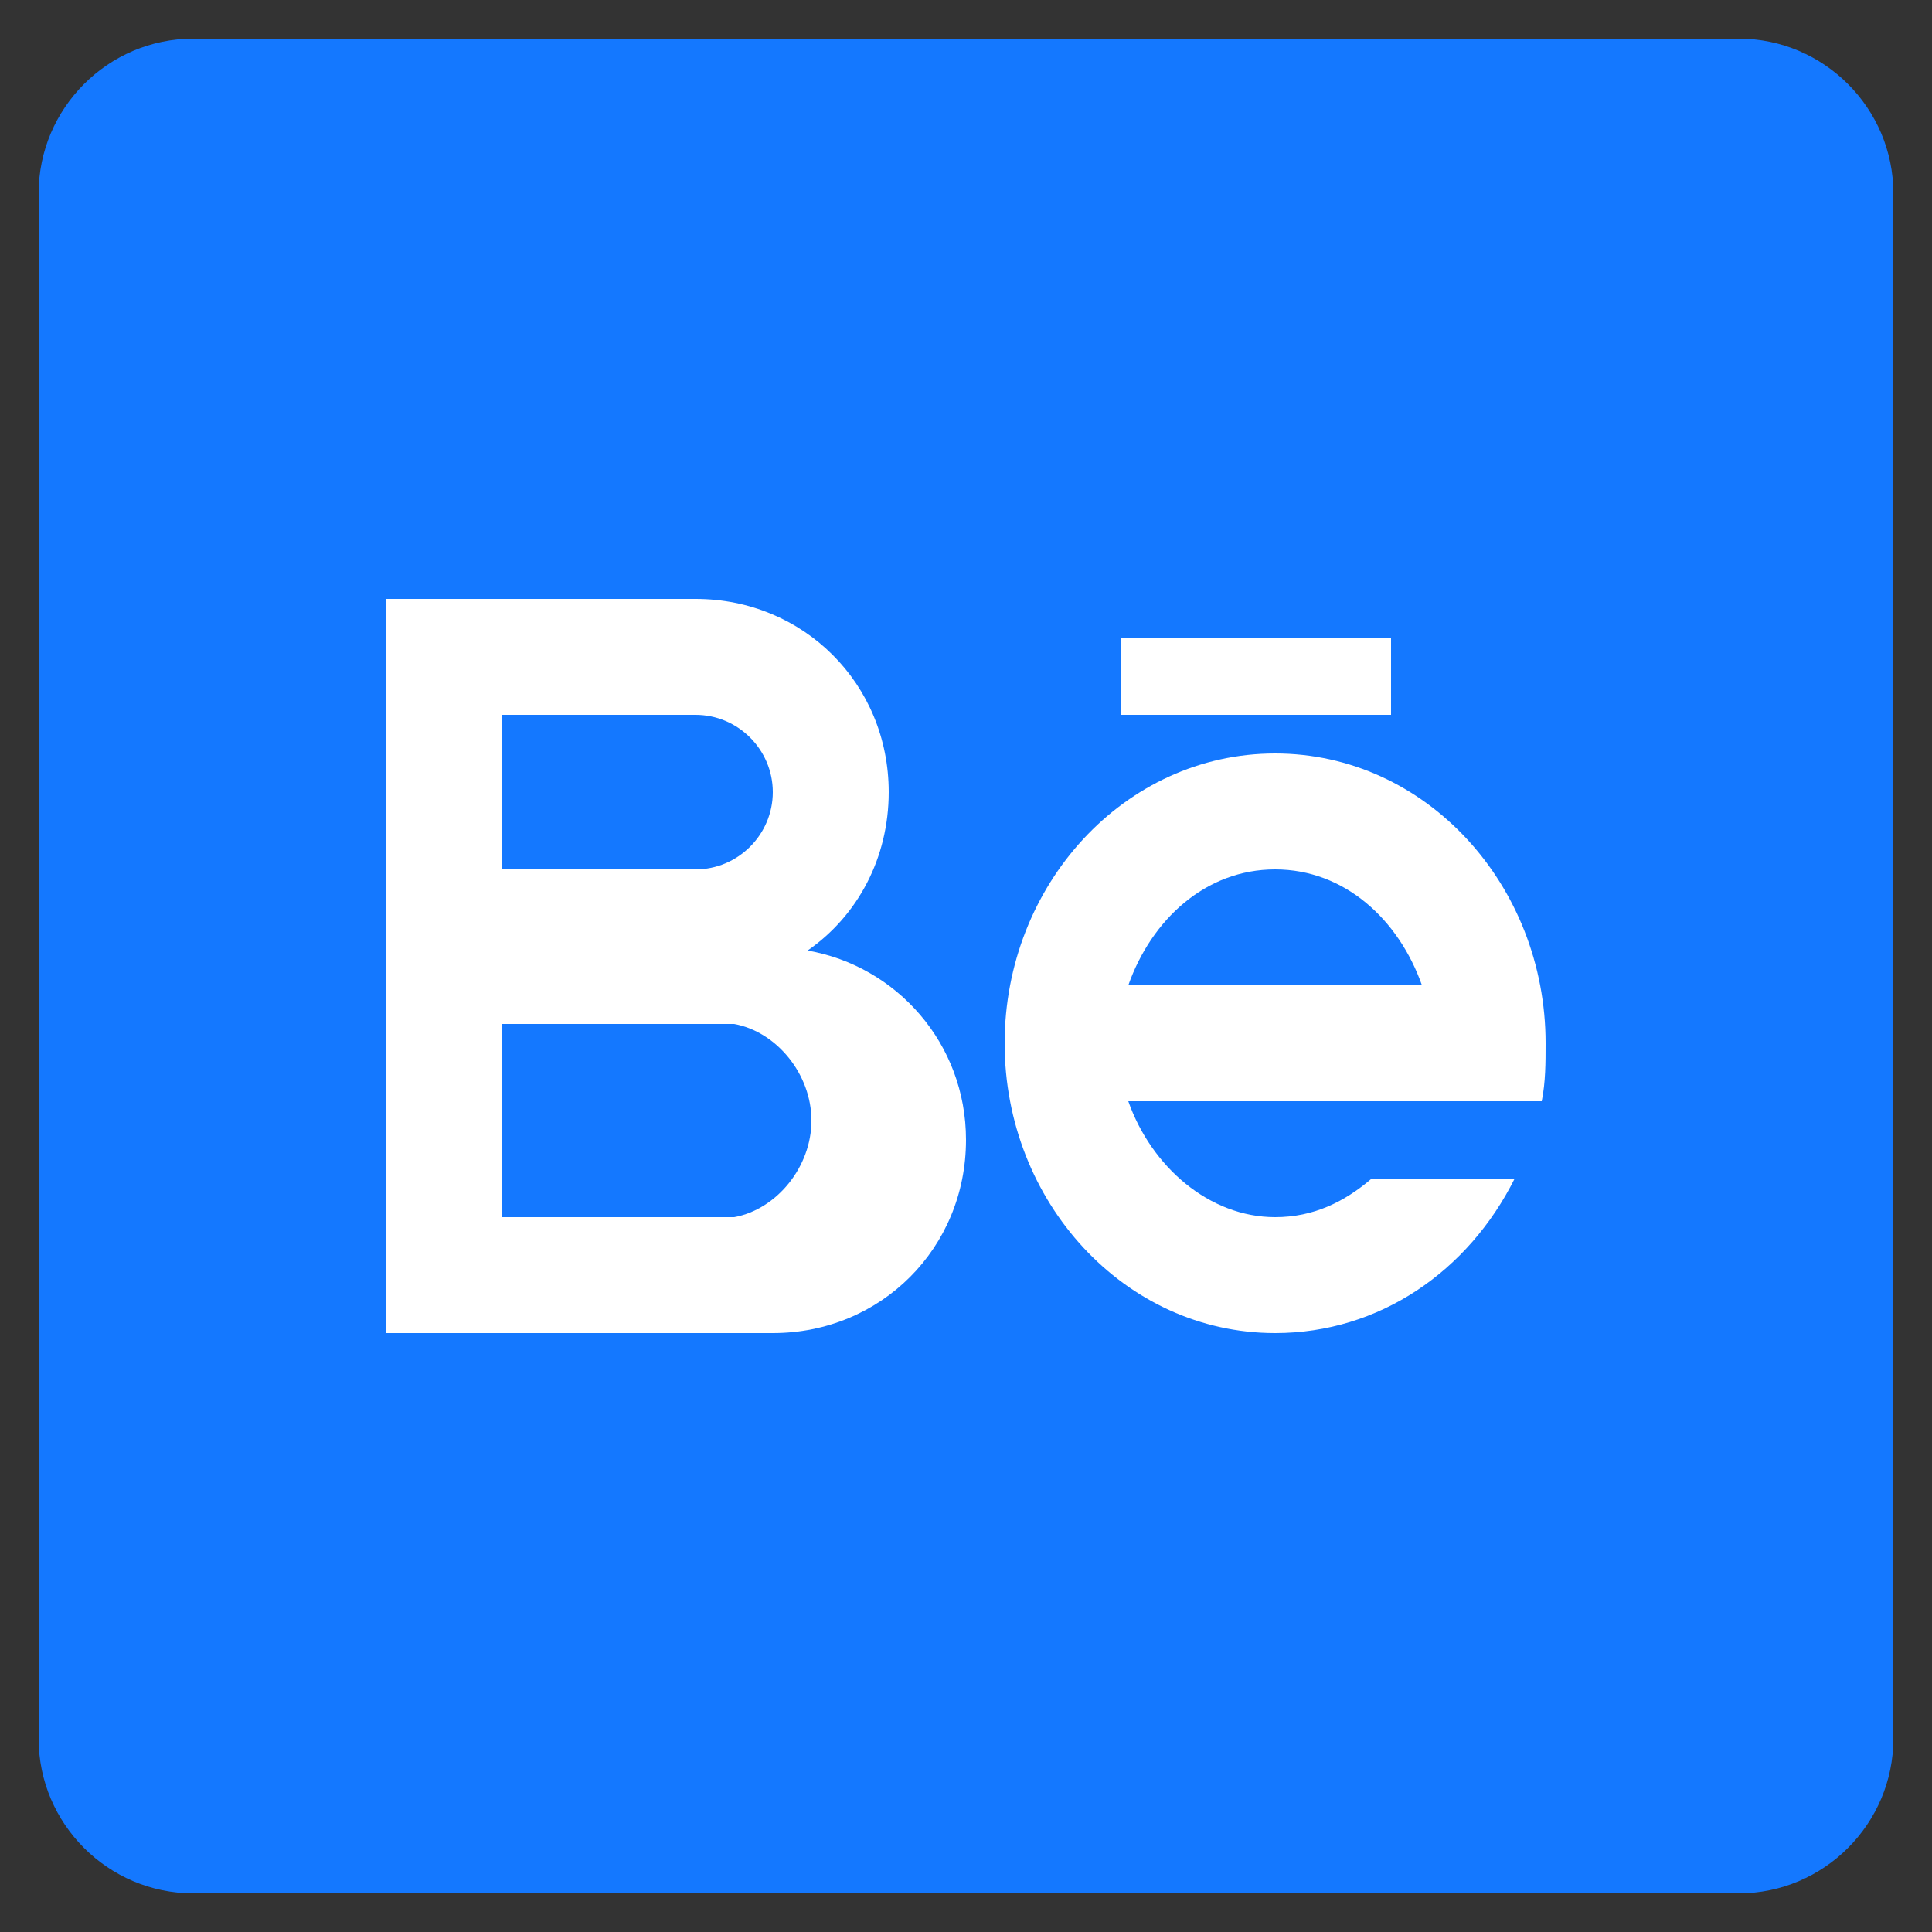 <?xml version="1.0" ?><!DOCTYPE svg  PUBLIC '-//W3C//DTD SVG 1.1//EN'  'http://www.w3.org/Graphics/SVG/1.1/DTD/svg11.dtd'><svg enable-background="new 0 0 50 50" id="Layer_1" version="1.1" viewBox="0 0 50 50" xml:space="preserve" xmlns="http://www.w3.org/2000/svg" xmlns:xlink="http://www.w3.org/1999/xlink"><rect x="0" y="0" width="50" height="50" fill="#333333" stroke="none"/><path d="M45,1H5C2.8,1,1,2.8,1,5v40c0,2.2,1.8,4,4,4h40c2.2,0,4-1.8,4-4V5C49,2.8,47.2,1,45,1z" fill="#1478FF"/><g id="Be"><path d="M39,28.5h0.9C40,28,40,27.5,40,27c0-4.1-3.1-7.5-7-7.5s-7,3.4-7,7.5s3.1,7.5,7,7.5   c2.7,0,5-1.6,6.2-4h-3.7c-0.7,0.6-1.5,1-2.5,1c-1.7,0-3.2-1.3-3.8-3h7.5H39z M29.2,25.5c0.6-1.7,2-3,3.8-3s3.2,1.3,3.8,3H29.2z" fill="#FFFFFF" id="e_1_"/><rect fill="#FFFFFF" height="2" id="line_2_" width="7" x="29" y="16.5"/><path d="M20.9,24.6c1.3-0.9,2.1-2.4,2.1-4.1c0-2.8-2.2-5-5-5l0,0h-8v9v1v9h10c2.8,0,5-2.2,5-5   C25,27,23.2,25,20.9,24.6z M13,18.5h5c1.1,0,2,0.9,2,2s-0.9,2-2,2h-5V18.5z M19,31.5h-6v-5h6c1.1,0.2,2,1.3,2,2.5   S20.1,31.3,19,31.5z" fill="#FFFFFF" id="B_2_"/></g></svg>